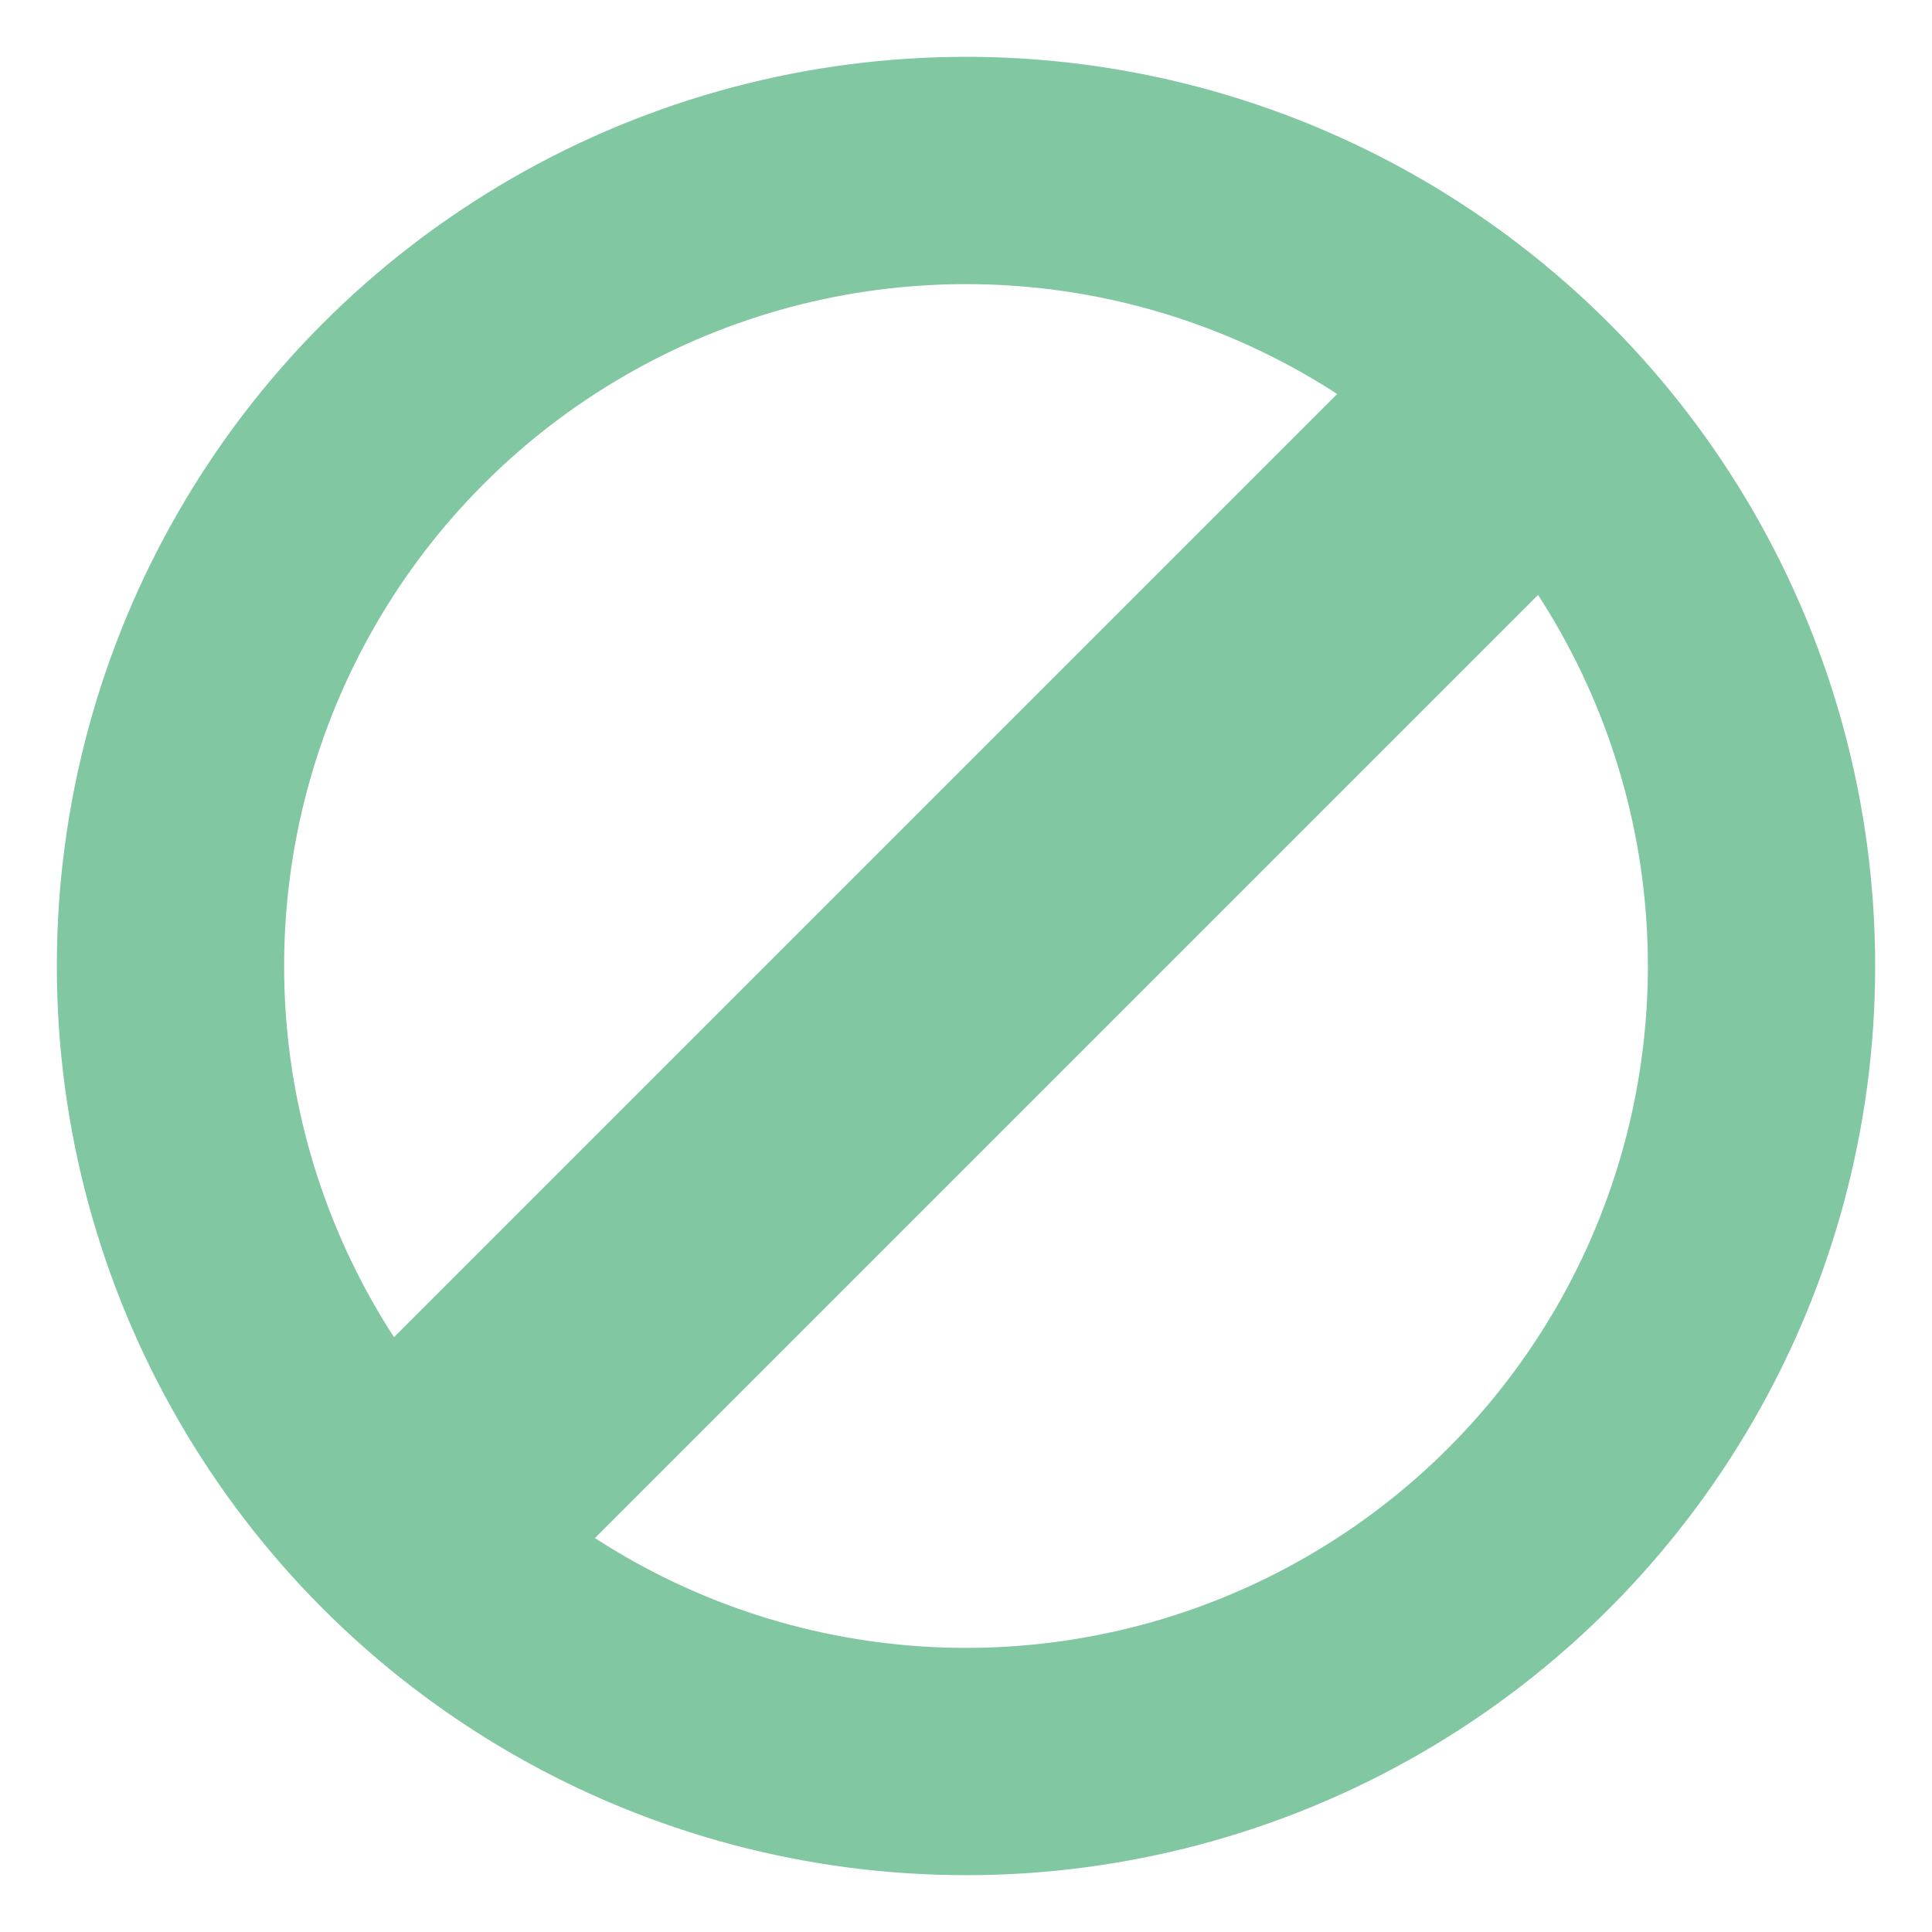 <svg width="17" height="17" viewBox="0 0 17 17" fill="none" xmlns="http://www.w3.org/2000/svg">
<g id="bi:eye-fill" clip-path="url(#clip0_1584_1546)">
<g id="Group 1864">
<circle id="Ellipse 1" cx="8.5" cy="8.5" r="7" stroke="#81C7A1" stroke-width="2"/>
<rect id="Rectangle 45" x="12.526" y="2.707" width="2.5" height="13.889" transform="rotate(45 12.526 2.707)" fill="#81C7A1"/>
</g>
</g>
<defs>
<clipPath id="clip0_1584_1546">
<rect width="17" height="17" fill="white"/>
</clipPath>
</defs>
</svg>

